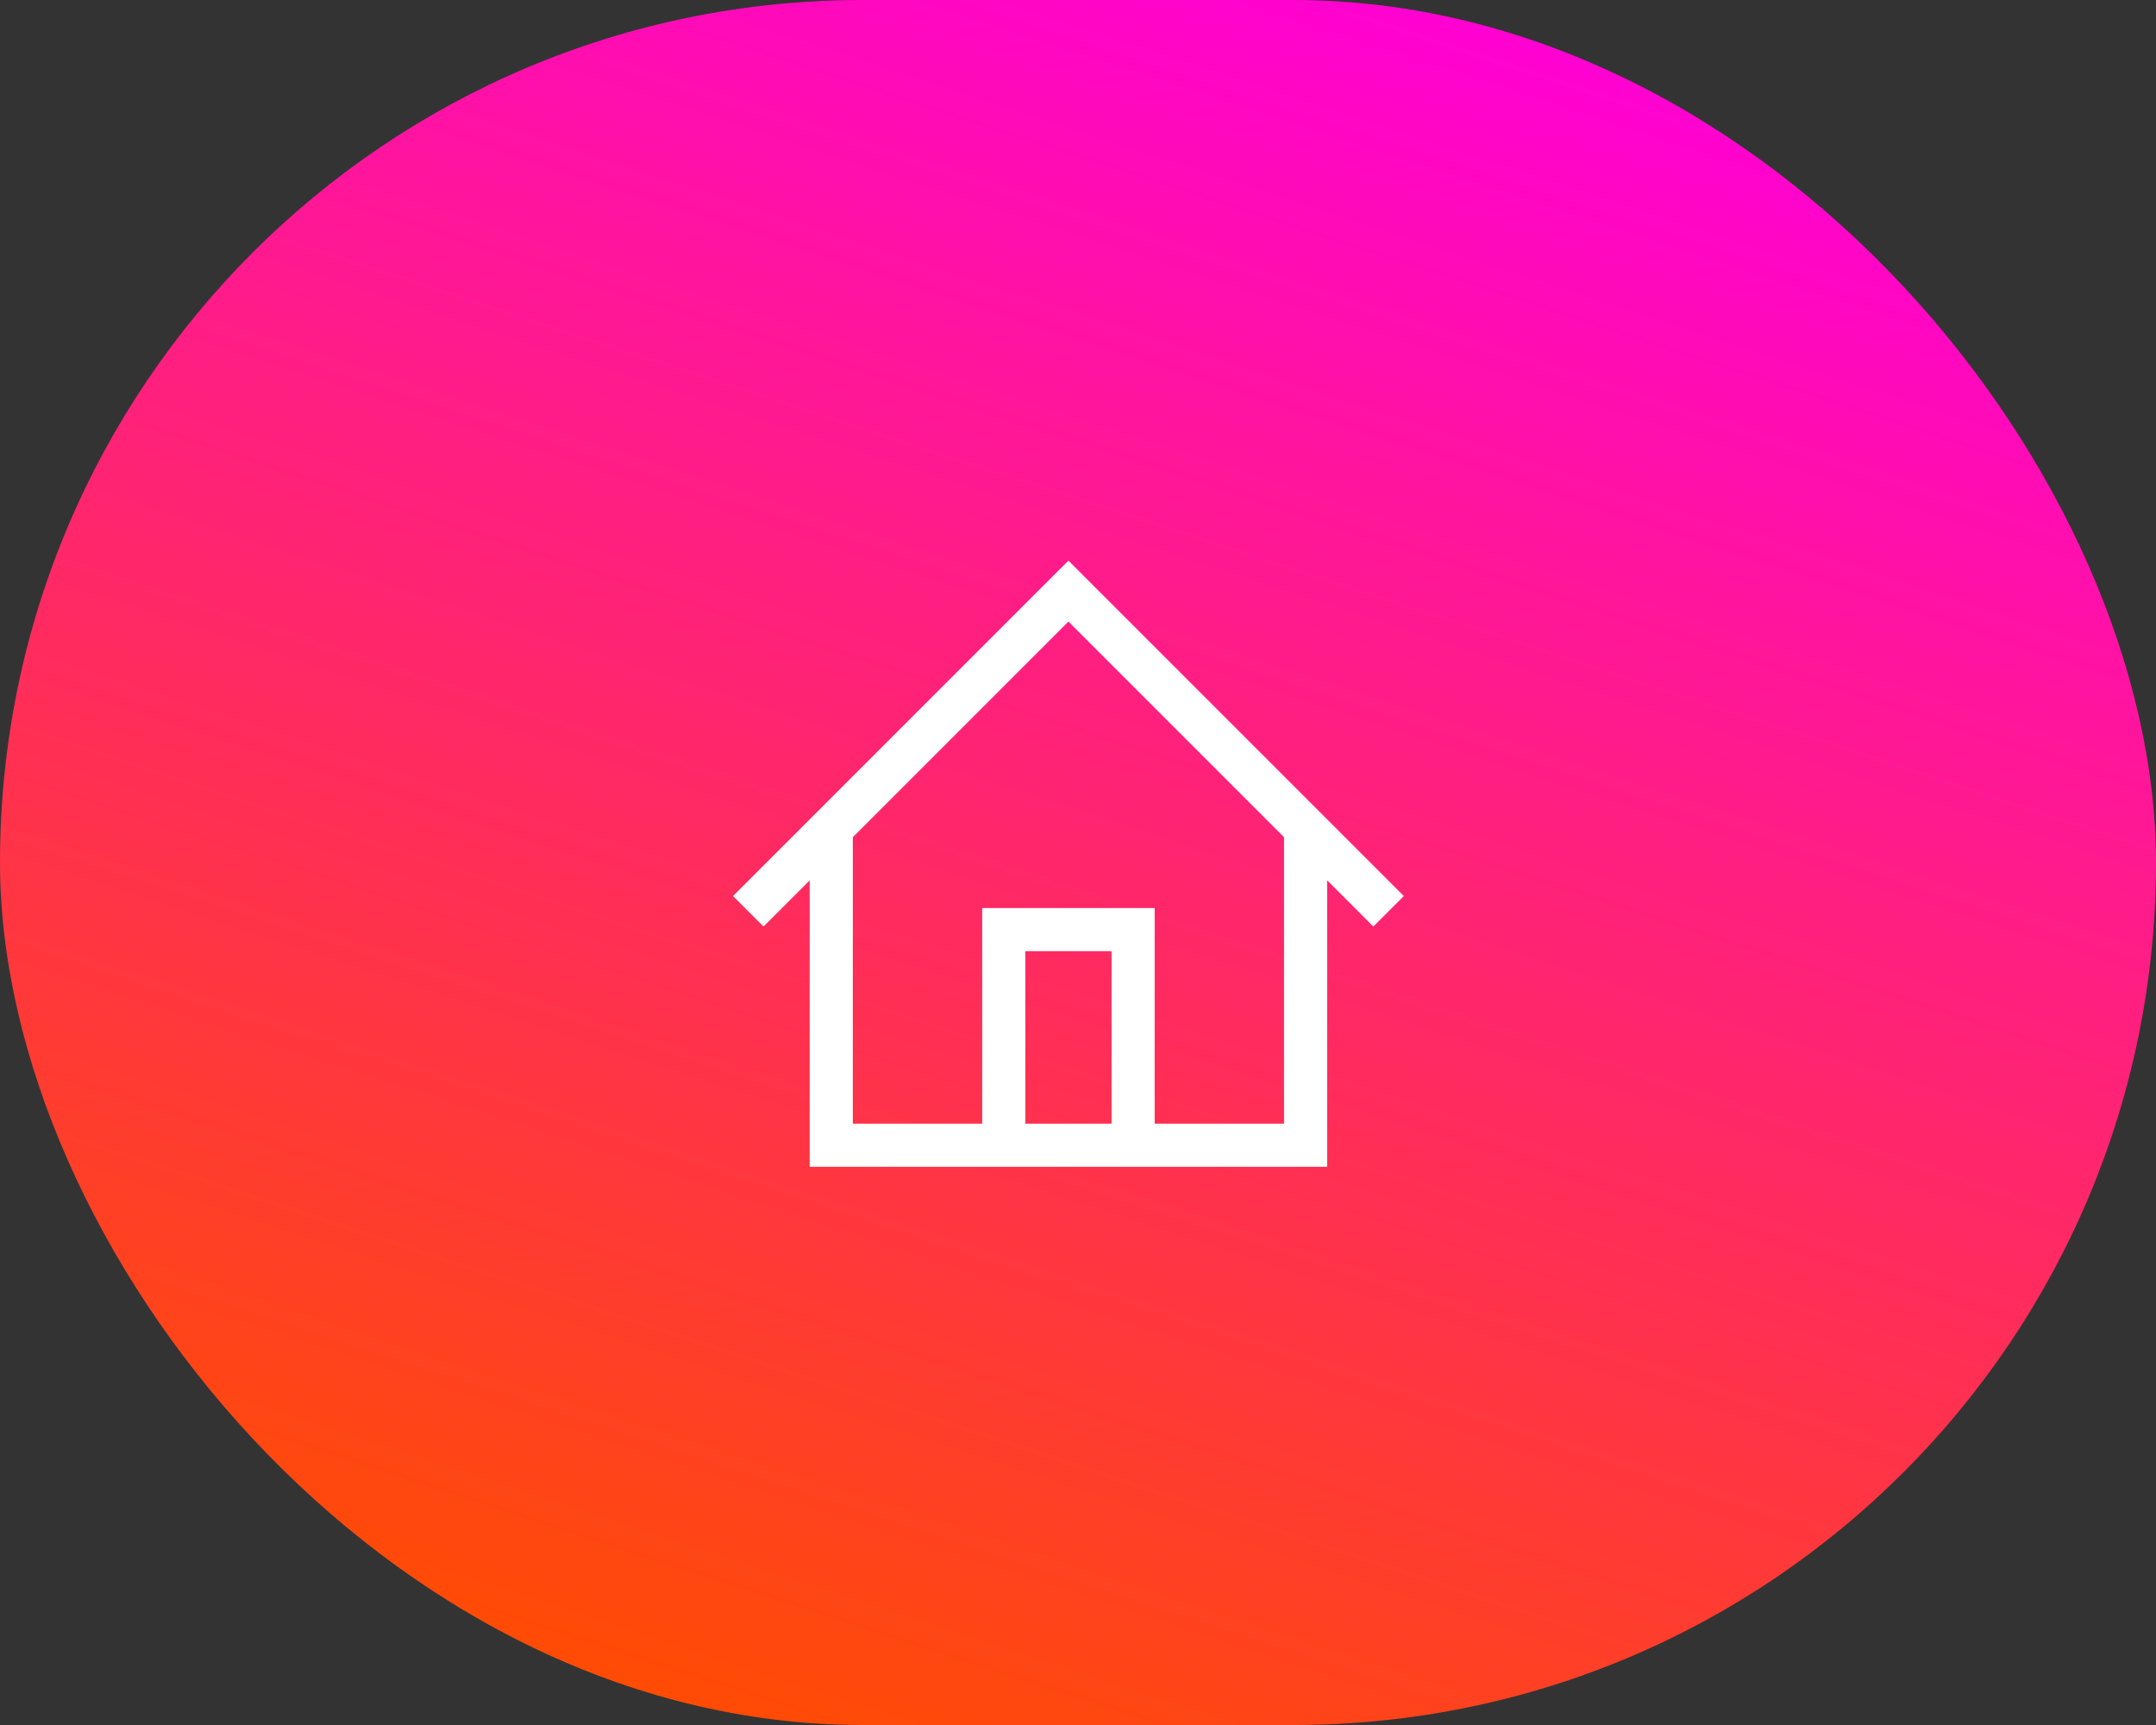<svg width="50" height="40" viewBox="0 0 50 40" fill="none" xmlns="http://www.w3.org/2000/svg">
<rect x="0" y="0" width="50" height="40" fill="#333333" stroke="none"/>
<rect width="50" height="40" rx="20" fill="url(#paint0_linear_15_307)"/>
<path fill-rule="evenodd" clip-rule="evenodd" d="M17.707 21.485L18.778 20.414V26.056V26.056V27.056H30.778V26.056V26.056V20.414L31.849 21.485L32.556 20.778L25.485 13.707L24.778 13L24.071 13.707L17 20.778L17.707 21.485ZM19.778 26.056V19.414L24.778 14.414L29.778 19.414V26.056H26.778V22.056V21.056H22.778V22.056V26.056H19.778ZM23.778 22.056V26.056H25.778V22.056H23.778Z" fill="white"/>
<defs>
<linearGradient id="paint0_linear_15_307" x1="35.185" y1="-3.10162e-07" x2="21.444" y2="42.161" gradientUnits="userSpaceOnUse">
<stop stop-color="#FF00D6"/>
<stop offset="1" stop-color="#FF4D00"/>
</linearGradient>
</defs>
</svg>
